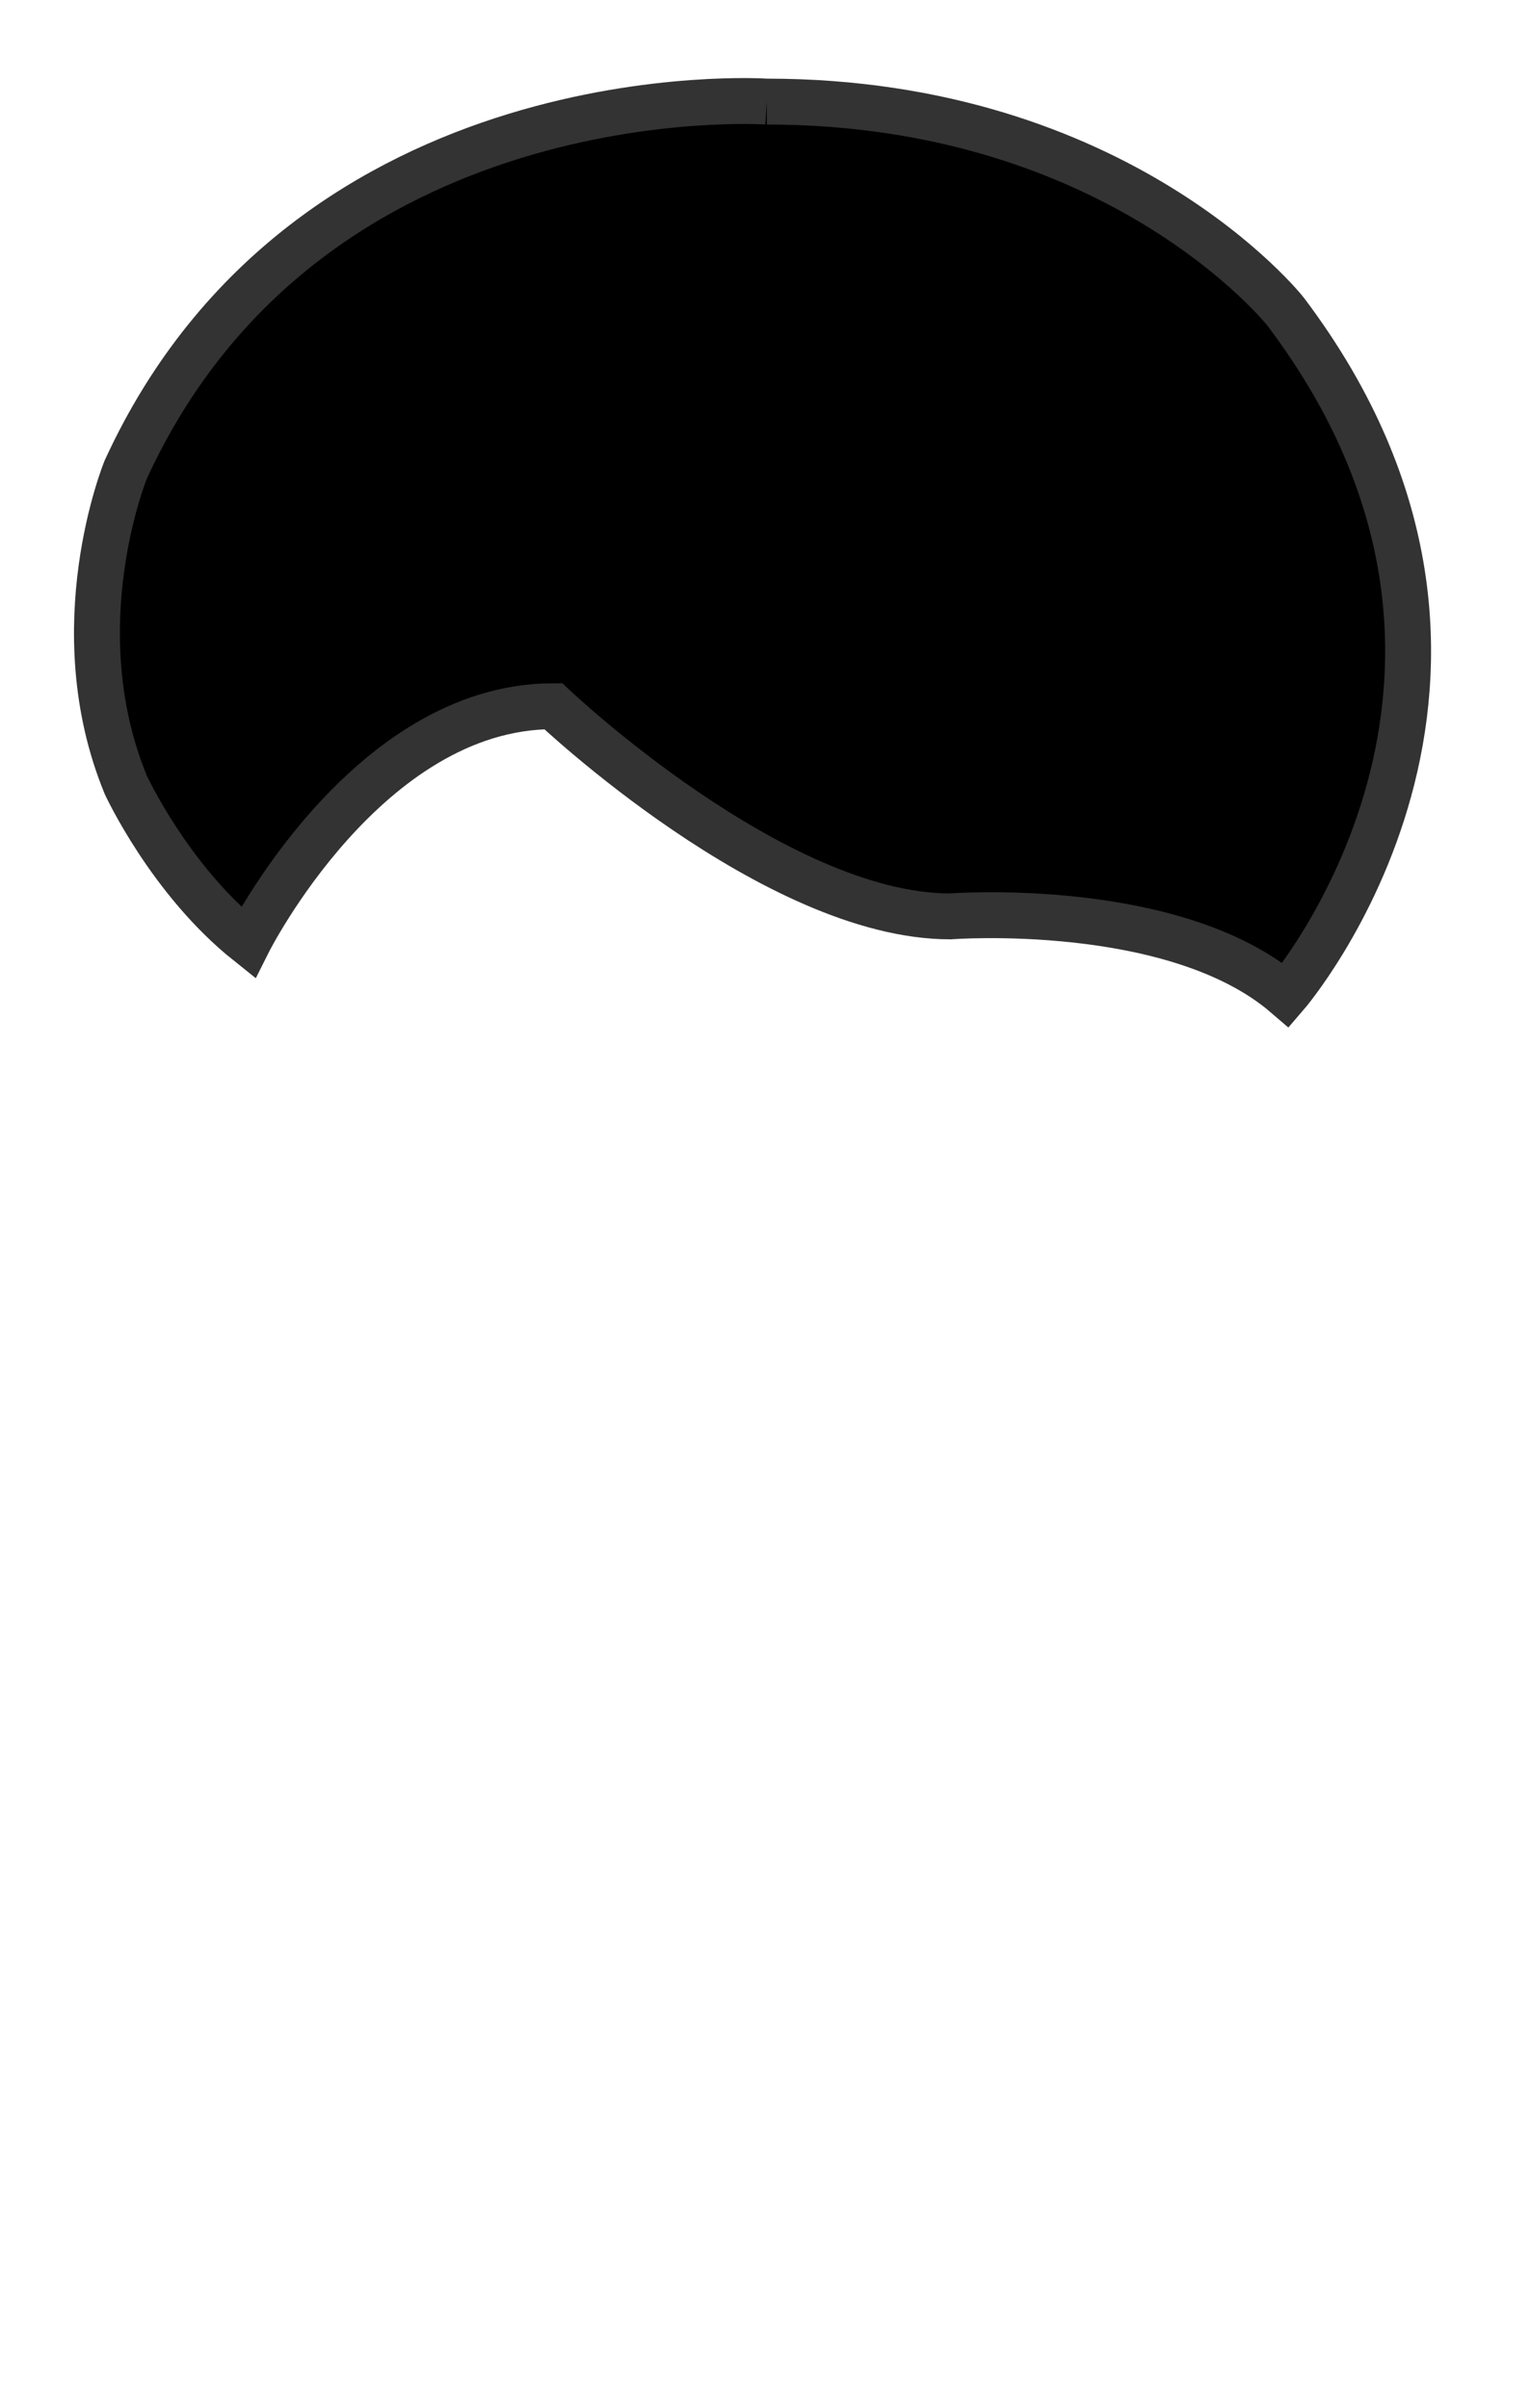 <svg enable-background="new 0 0 899 1415" viewBox="0 0 899 1415" xmlns="http://www.w3.org/2000/svg"><path d="m450.6 59.7s-269.1-18.3-376.7 216.2c0 0-38.1 92.7 0 185.3 0 0 25.8 56 71.8 92.7 0 0 69.5-138.9 179.4-138.9 0 0 130.1 123.5 233.2 123.5 0 0 131.8-10.1 197.3 46.3 0 0 161.5-187.2 0-401.4 0-.2-97.6-123.7-305-123.7" stroke="#333" stroke-miterlimit="10" stroke-width="26.974"/></svg>